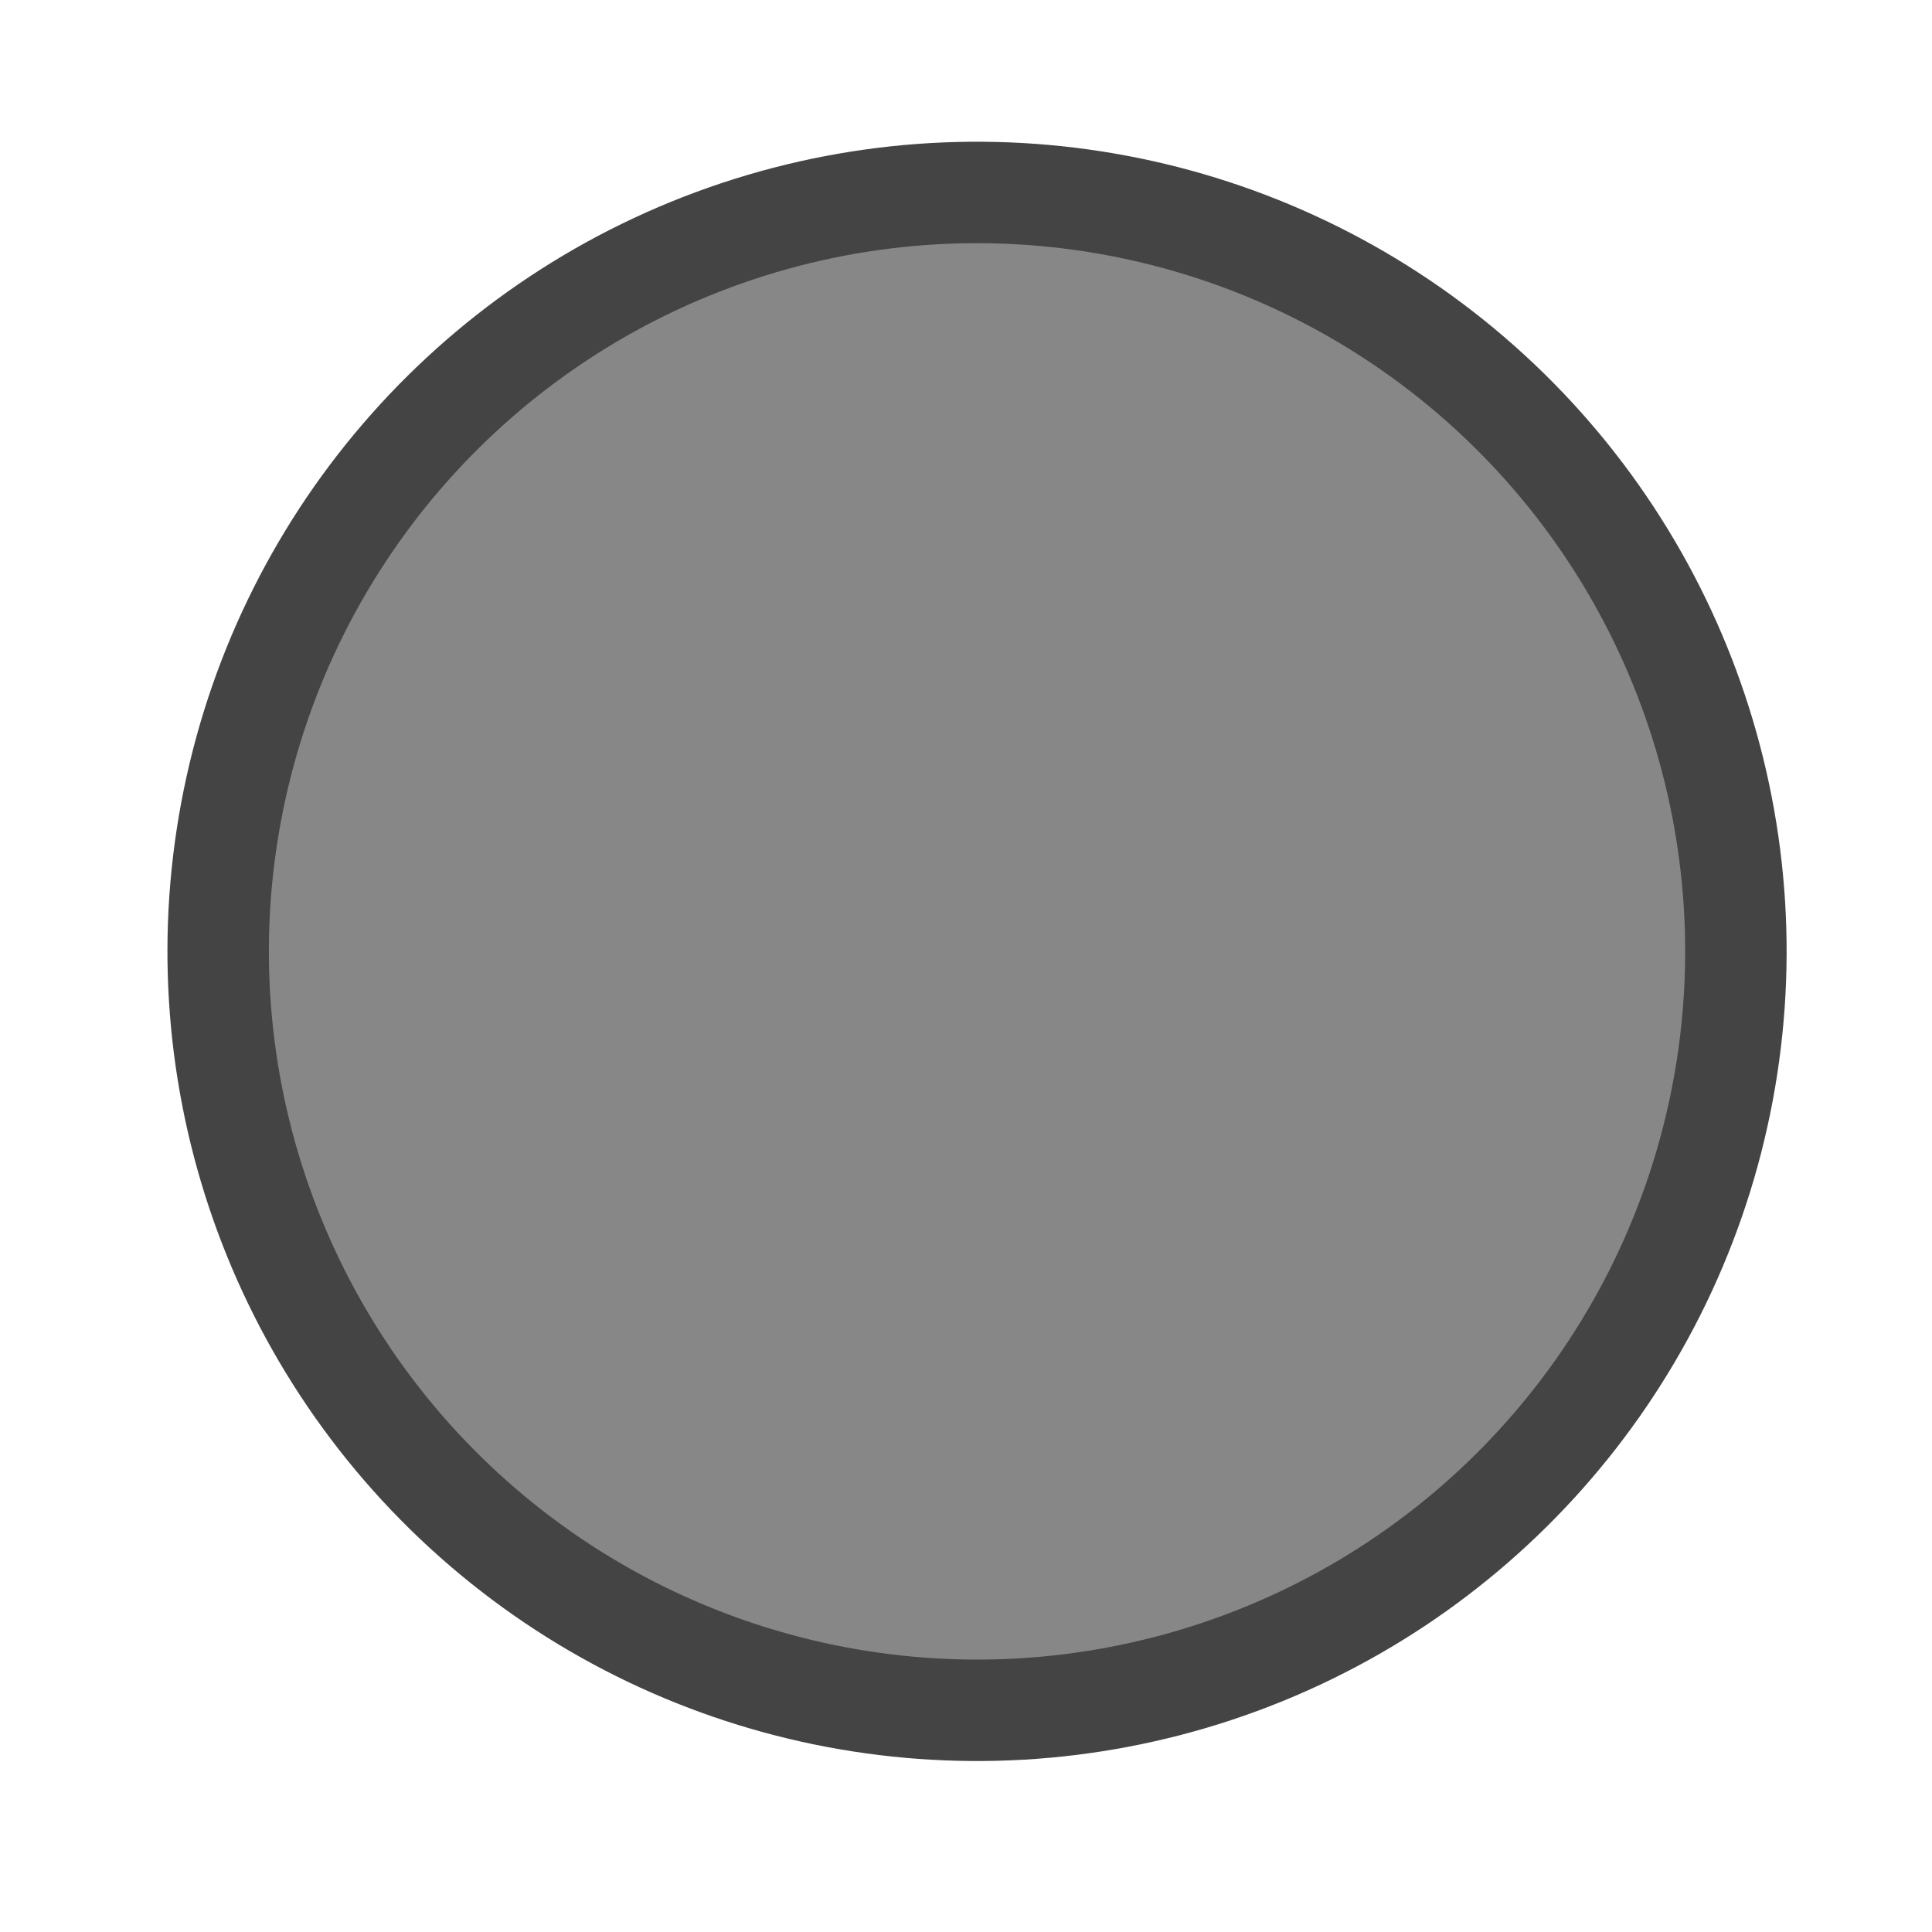 <svg id="svg2" width="24" height="24" version="1.1" xmlns="http://www.w3.org/2000/svg"><g id="layer2" transform="matrix(-.909 0 0 -.909 188.79 594.57)" fill="#878787"><ellipse id="path4669" transform="matrix(-.316 -.949 .949 -.316 0 0)" cx="-669.5" cy="-18.15" rx="10.369" ry="10.368" fill="#878787" stroke="#444444" stroke-width="1.386"/></g></svg>
